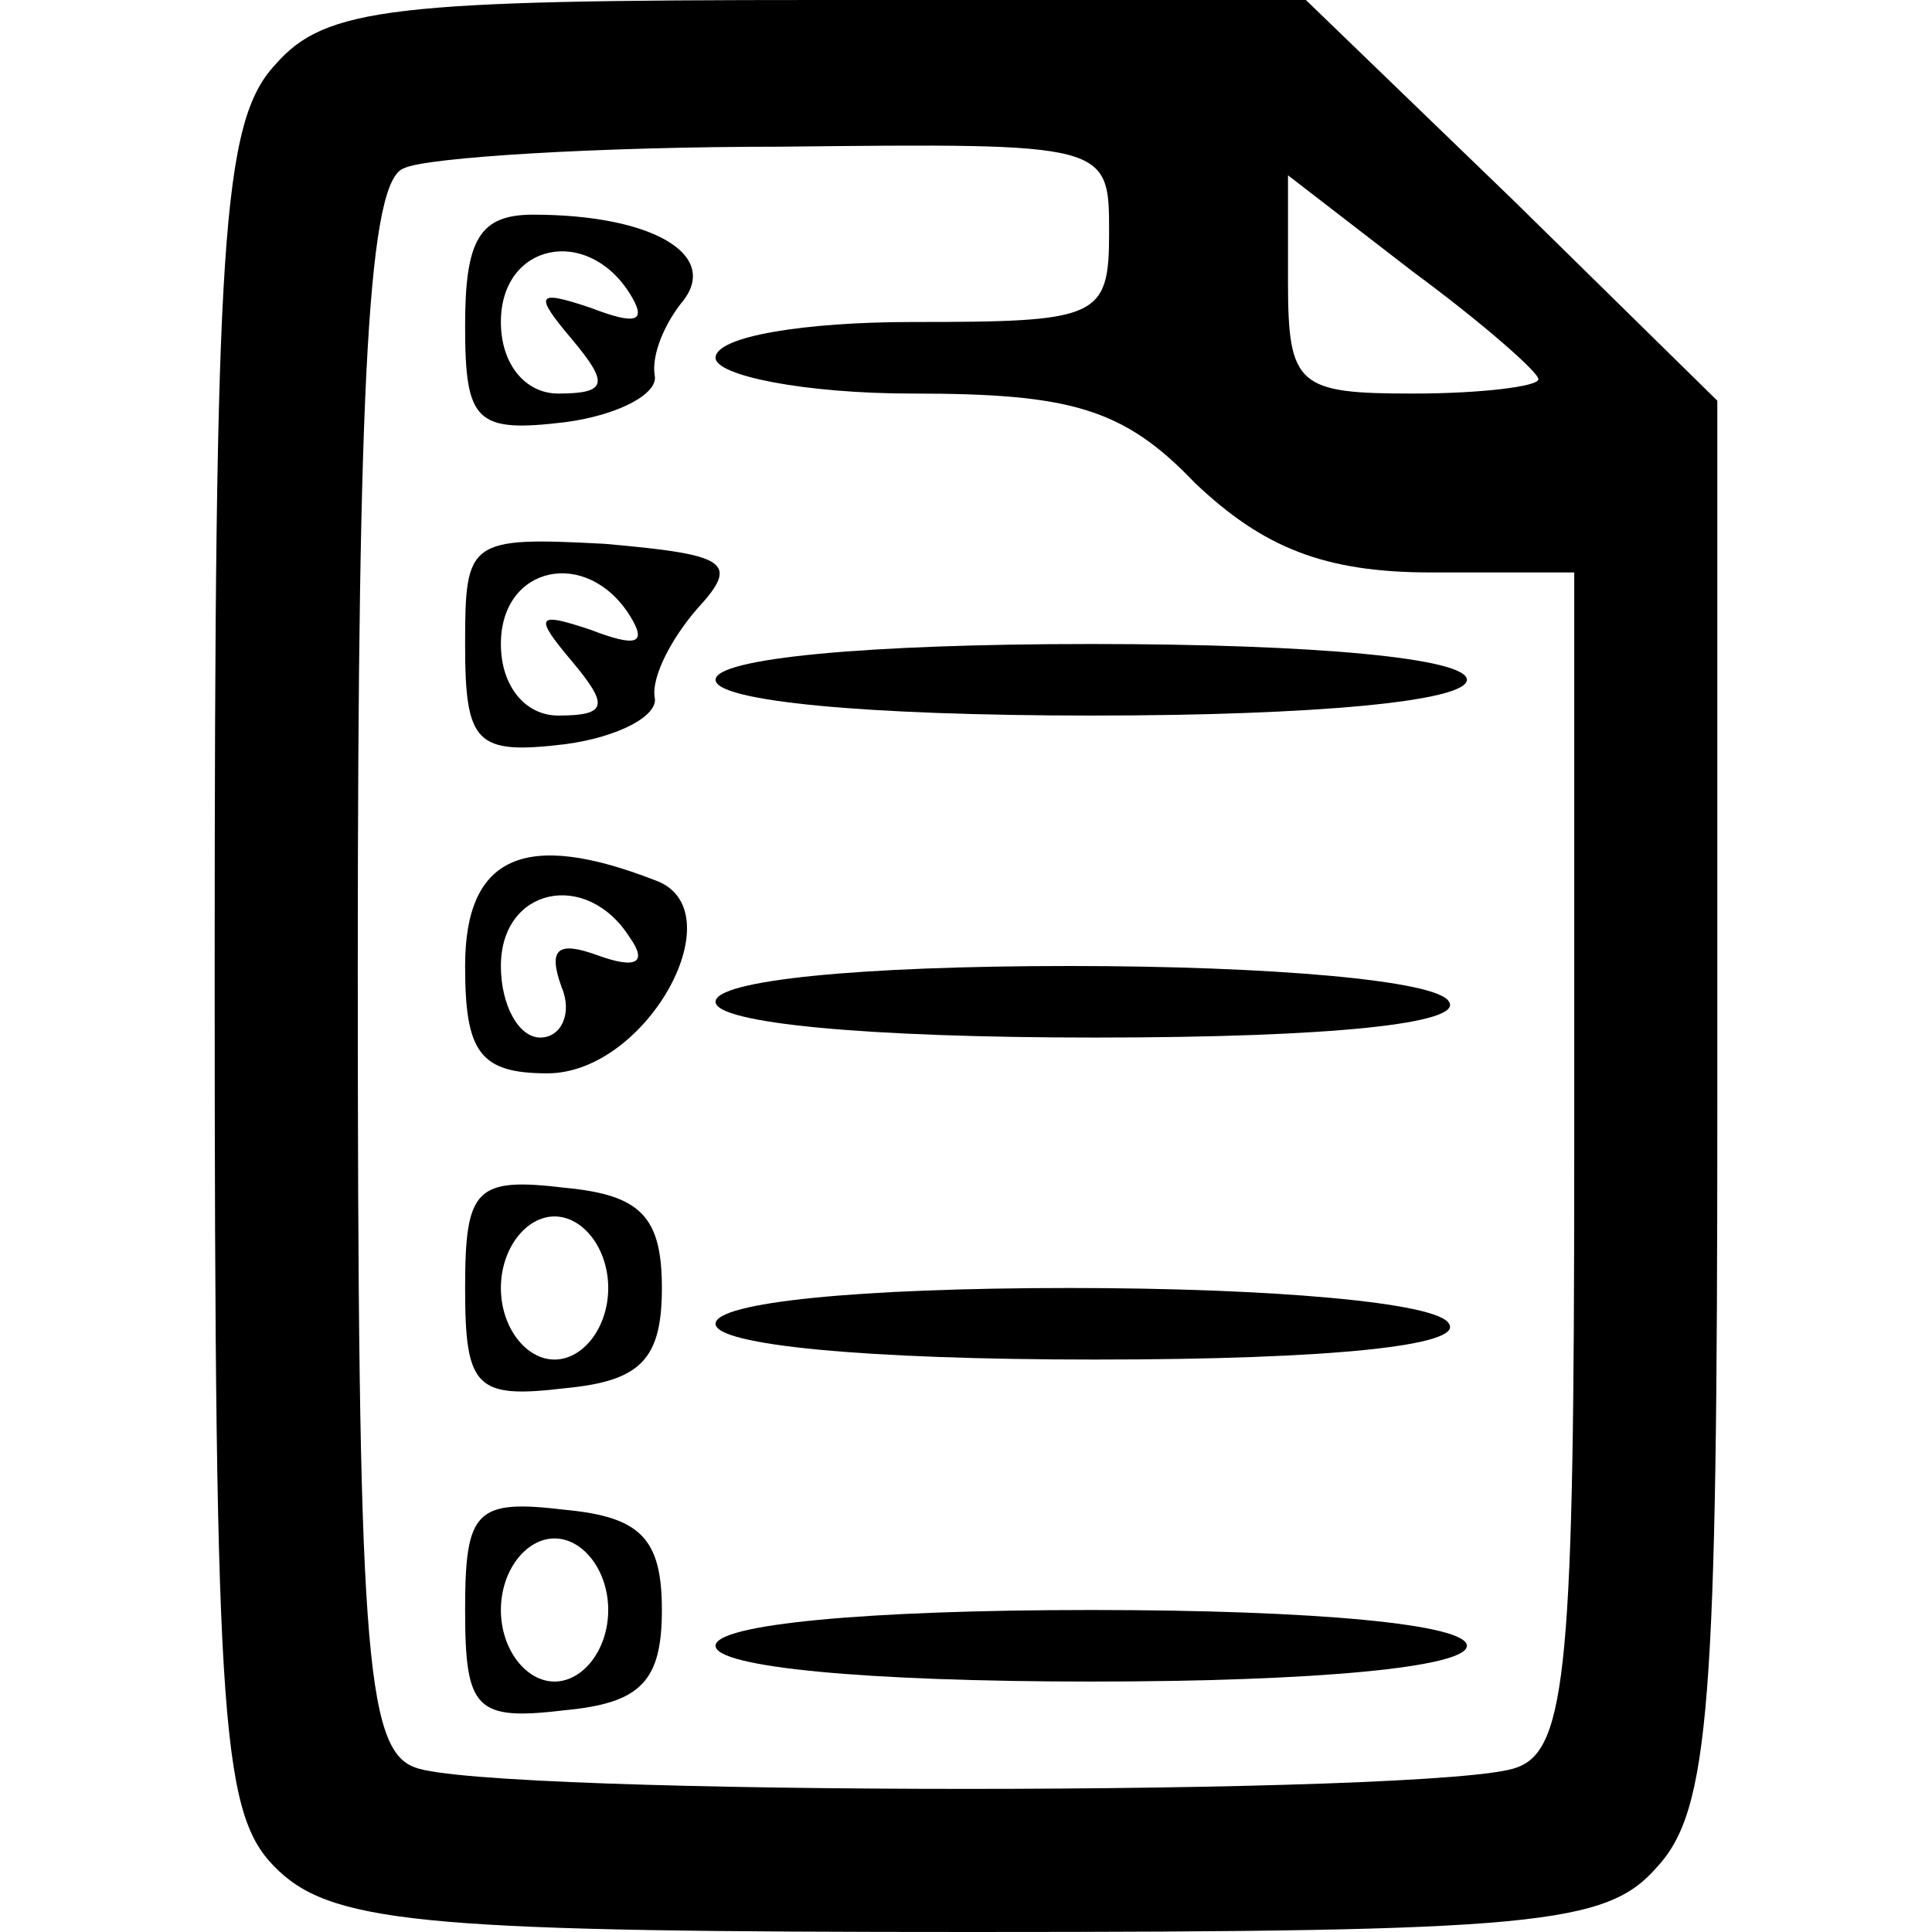 <?xml version="1.0" standalone="no"?>
<!DOCTYPE svg PUBLIC "-//W3C//DTD SVG 20010904//EN"
 "http://www.w3.org/TR/2001/REC-SVG-20010904/DTD/svg10.dtd">
<svg version="1.0" xmlns="http://www.w3.org/2000/svg"
 width="54pt" height="54pt" viewBox="0 0 54 54"
 preserveAspectRatio="xMidYMid meet">

<g transform="translate(0,54) scale(0.1,-0.1)"
fill="#000000" stroke="none">
<path d="M77 522 c-15 -16 -17 -49 -17 -254 0 -215 2 -236 18 -251 16 -15 45
-17 194 -17 157 0 177 2 191 18 15 16 17 46 17 214 l0 196 -57 56 -58 56 -136
0 c-119 0 -138 -2 -152 -18z m233 -47 c0 -24 -3 -25 -55 -25 -30 0 -55 -4 -55
-10 0 -5 25 -10 55 -10 44 0 59 -4 79 -25 19 -18 36 -25 66 -25 l40 0 0 -164
c0 -140 -2 -165 -16 -170 -20 -8 -288 -8 -308 0 -14 5 -16 35 -16 224 0 165 3
220 13 223 6 3 54 6 105 6 92 1 92 1 92 -24z m120 -41 c0 -2 -16 -4 -35 -4
-32 0 -35 2 -35 31 l0 30 35 -27 c19 -14 35 -28 35 -30z"/>
<path d="M130 449 c0 -27 3 -30 28 -27 15 2 26 8 25 13 -1 6 3 15 8 21 10 13
-9 24 -42 24 -15 0 -19 -7 -19 -31z m46 9 c5 -8 2 -9 -11 -4 -15 5 -16 4 -5
-9 10 -12 10 -15 -4 -15 -9 0 -16 8 -16 20 0 22 24 27 36 8z"/>
<path d="M130 360 c0 -28 3 -31 28 -28 15 2 26 8 25 13 -1 6 5 17 12 25 12 13
8 15 -26 18 -38 2 -39 1 -39 -28z m46 8 c5 -8 2 -9 -11 -4 -15 5 -16 4 -5 -9
10 -12 10 -15 -4 -15 -9 0 -16 8 -16 20 0 22 24 27 36 8z"/>
<path d="M200 350 c0 -6 42 -10 105 -10 63 0 105 4 105 10 0 6 -42 10 -105 10
-63 0 -105 -4 -105 -10z"/>
<path d="M130 270 c0 -24 4 -30 23 -30 28 0 53 46 30 54 -36 14 -53 7 -53 -24z
m46 8 c5 -7 2 -9 -9 -5 -11 4 -14 2 -10 -9 3 -7 0 -14 -6 -14 -6 0 -11 9 -11
20 0 22 24 27 36 8z"/>
<path d="M200 260 c0 -6 42 -10 106 -10 67 0 103 4 99 10 -3 6 -50 10 -106 10
-59 0 -99 -4 -99 -10z"/>
<path d="M130 180 c0 -28 3 -31 28 -28 21 2 27 8 27 28 0 20 -6 26 -27 28 -25
3 -28 0 -28 -28z m40 0 c0 -11 -7 -20 -15 -20 -8 0 -15 9 -15 20 0 11 7 20 15
20 8 0 15 -9 15 -20z"/>
<path d="M200 170 c0 -6 42 -10 106 -10 67 0 103 4 99 10 -3 6 -50 10 -106 10
-59 0 -99 -4 -99 -10z"/>
<path d="M130 90 c0 -28 3 -31 28 -28 21 2 27 8 27 28 0 20 -6 26 -27 28 -25
3 -28 0 -28 -28z m40 0 c0 -11 -7 -20 -15 -20 -8 0 -15 9 -15 20 0 11 7 20 15
20 8 0 15 -9 15 -20z"/>
<path d="M200 80 c0 -6 42 -10 105 -10 63 0 105 4 105 10 0 6 -42 10 -105 10
-63 0 -105 -4 -105 -10z"/>
</g>
</svg>

